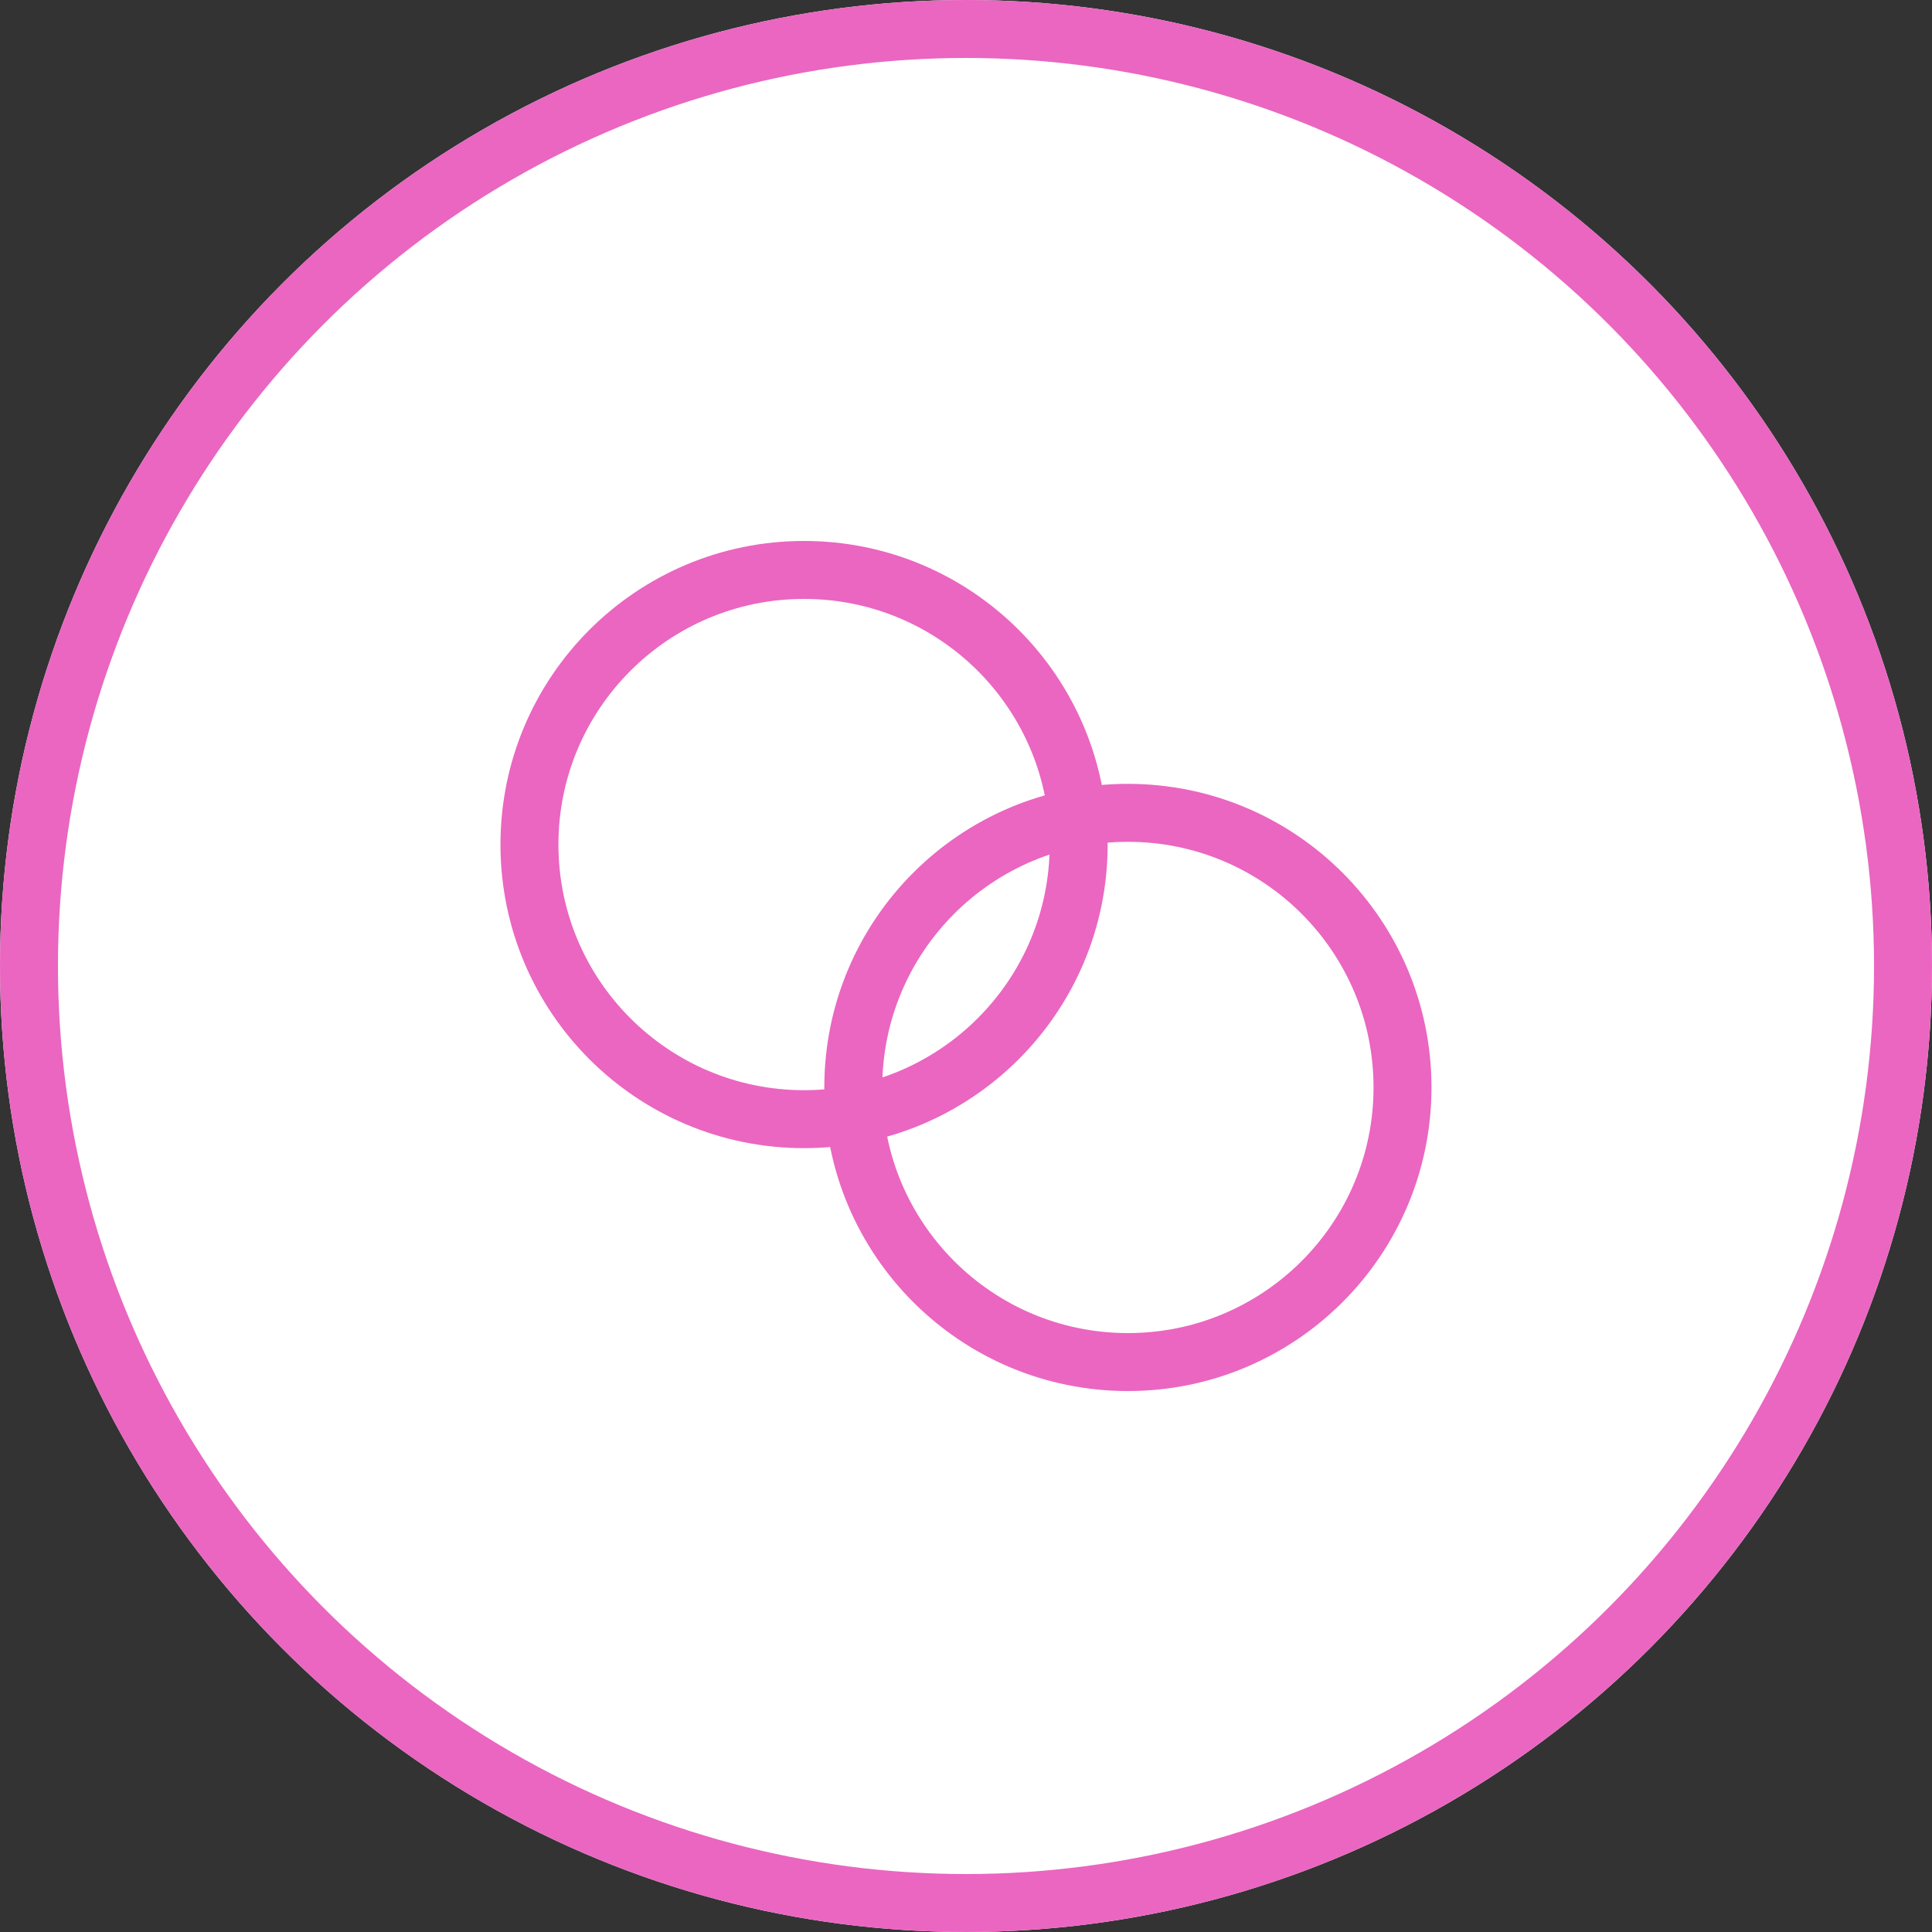 <svg xmlns="http://www.w3.org/2000/svg" width="50" height="50" viewBox="0 0 50 50">
  <rect x="0" y="0" width="50" height="50" fill="#333333" stroke="none"/>
  <g id="Сгруппировать_100" data-name="Сгруппировать 100" transform="translate(-422 -737)">
    <g id="icon_1" transform="translate(196 -55)">
      <g class="back" id="Эллипс_15" data-name="Эллипс 15" transform="translate(226 792)" fill="#fff" stroke="#ea66c1"
        stroke-width="1.5">
        <circle cx="25" cy="25" r="25" stroke="none" />
        <circle cx="25" cy="25" r="24.25" fill="none" />
      </g>
    </g>
    <g class="logo" id="Сгруппировать_99" data-name="Сгруппировать 99" transform="translate(-7.048 -56)">
      <g id="Эллипс_21" data-name="Эллипс 21" transform="translate(442 807)" fill="none" stroke="#ea66c1"
        stroke-width="1.5">
        <circle cx="7.857" cy="7.857" r="7.857" stroke="none" />
        <circle cx="7.857" cy="7.857" r="7.107" fill="none" />
      </g>
      <g class="logo" id="Эллипс_22" data-name="Эллипс 22" transform="translate(450.381 813.286)" fill="none"
        stroke="#ea66c1" stroke-width="1.5">
        <circle cx="7.857" cy="7.857" r="7.857" stroke="none" />
        <circle cx="7.857" cy="7.857" r="7.107" fill="none" />
      </g>
    </g>
  </g>
</svg>